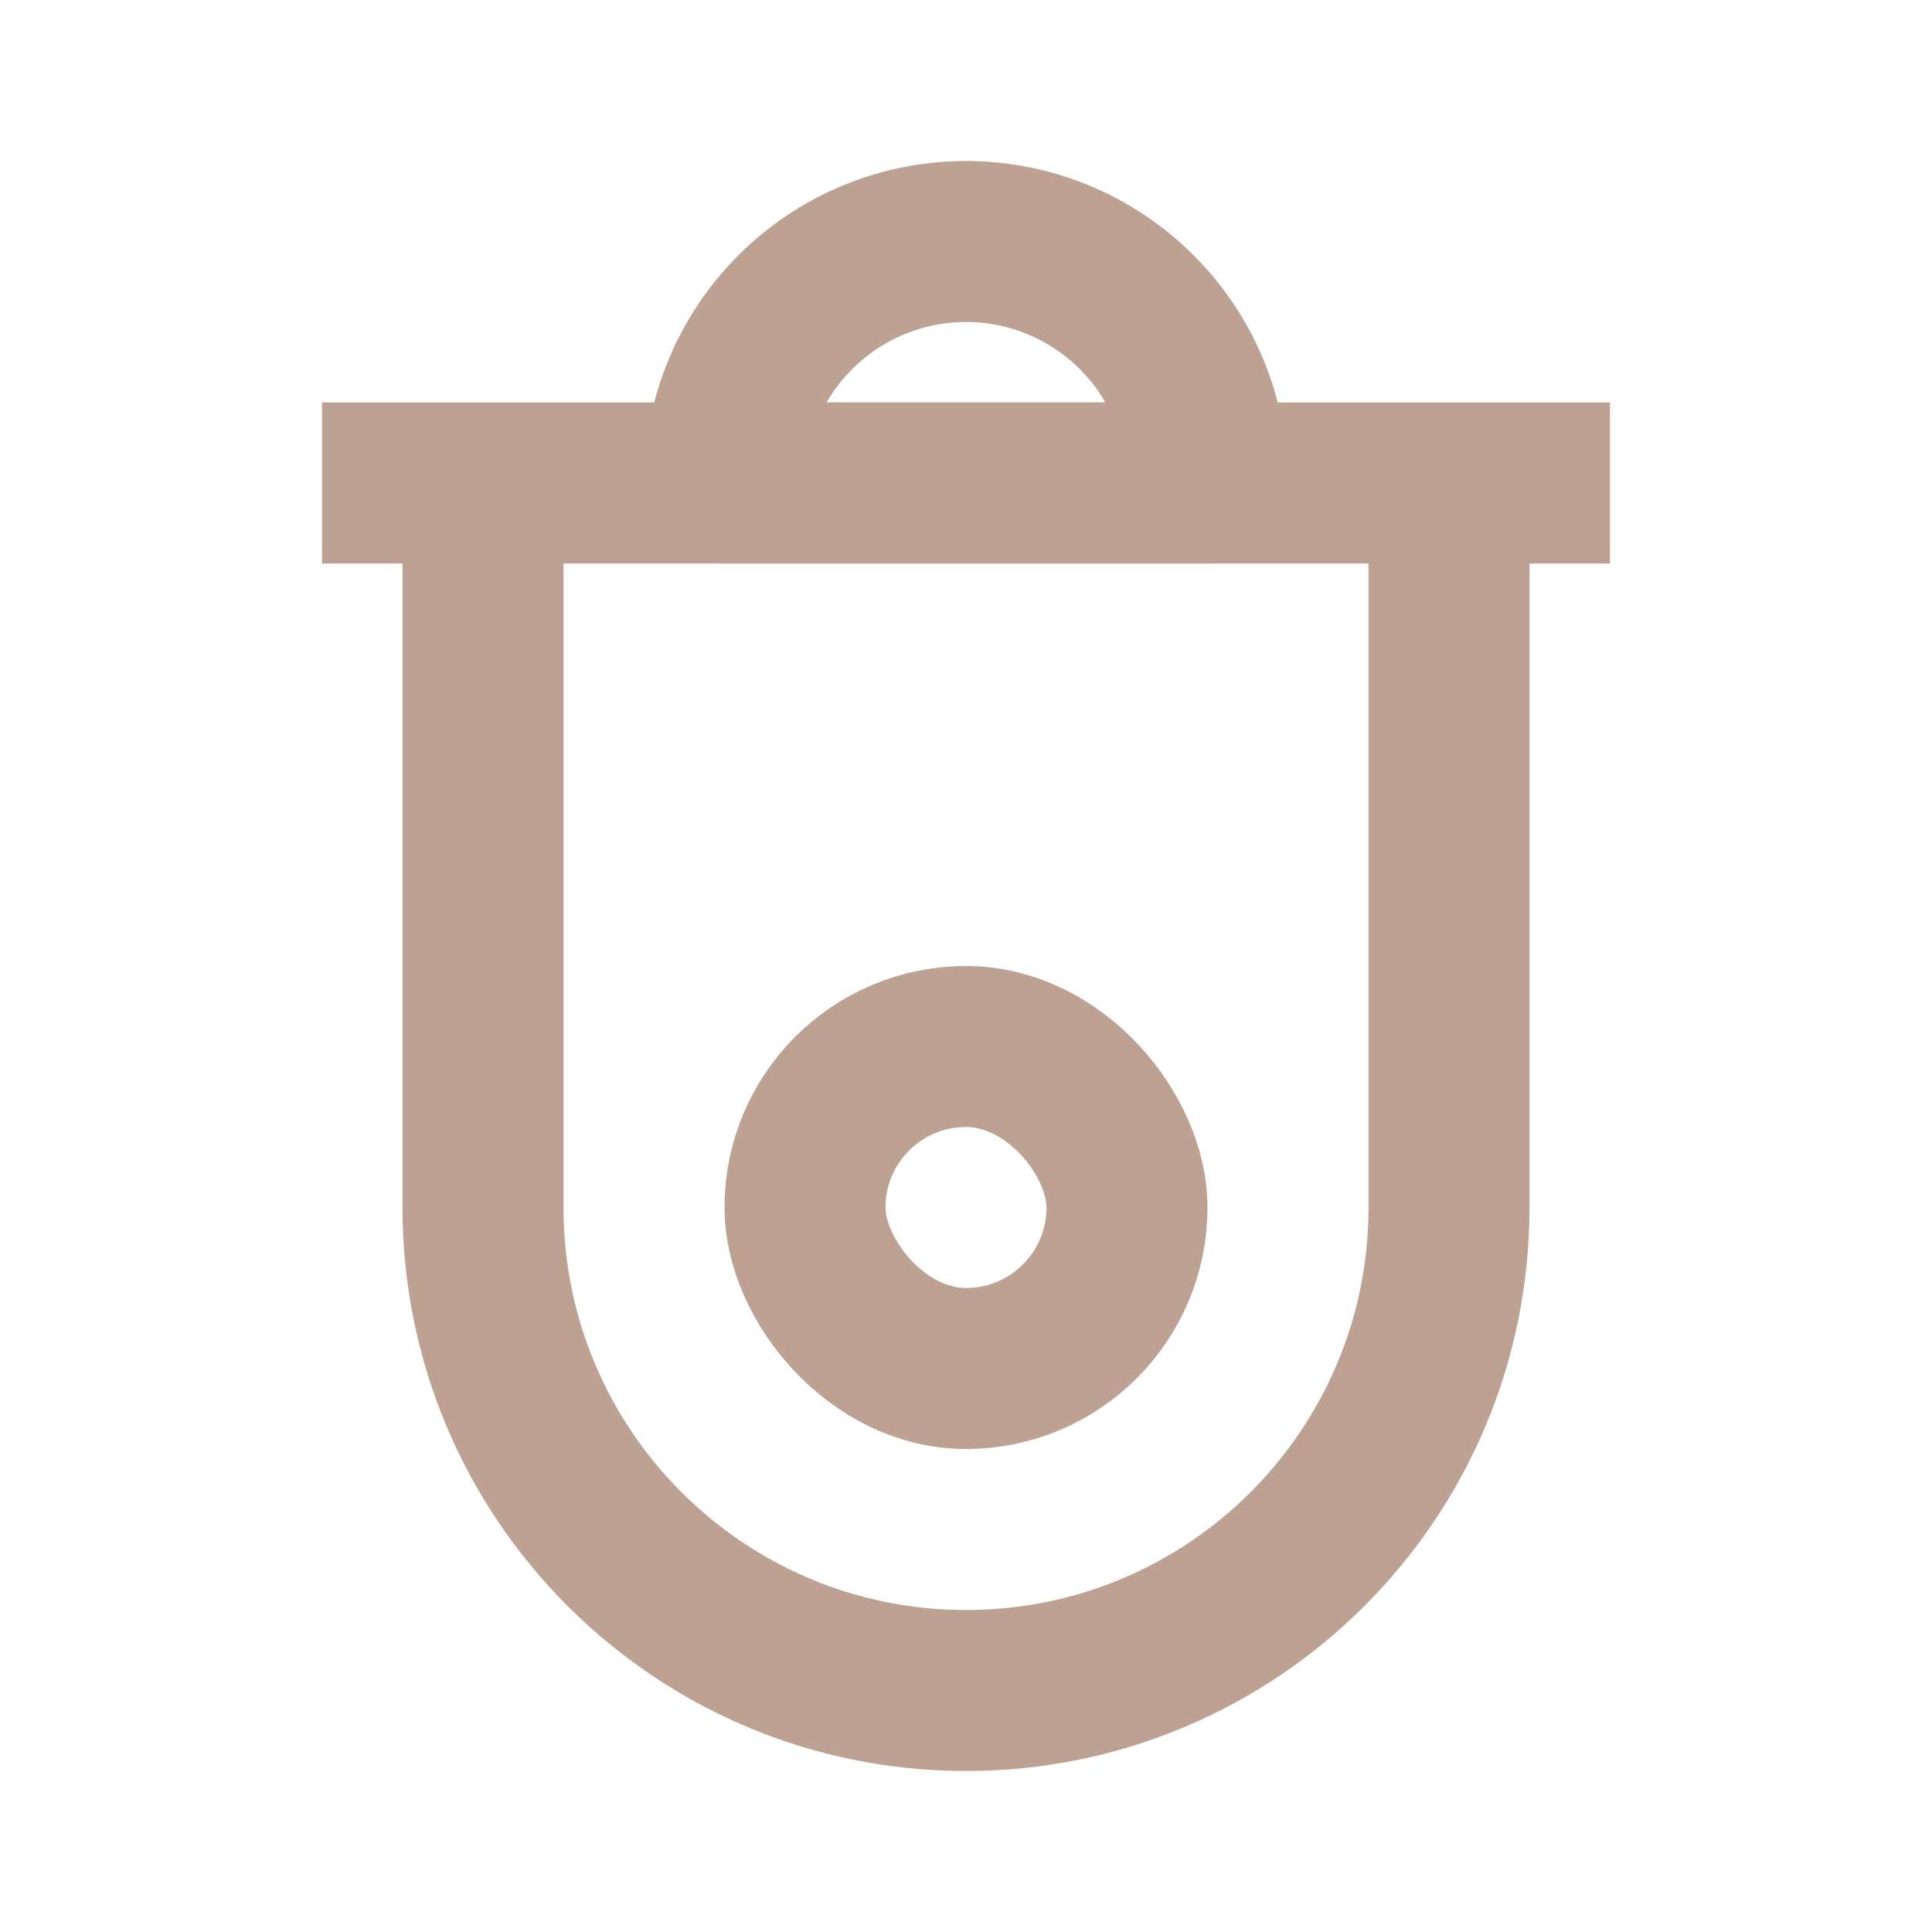 <svg width="24" height="24" viewBox="0 0 24 24" fill="none" xmlns="http://www.w3.org/2000/svg">
  <path d="M4 6H20" stroke="#BDA193" stroke-width="2" stroke-linejoin="round"/>
  <path d="M6 6V15C6 18.314 8.686 21 12 21V21C15.314 21 18 18.314 18 15V6" stroke="#BDA193" stroke-width="2" stroke-linejoin="round"/>
  <path d="M9 6C9 5.204 9.316 4.441 9.879 3.879C10.441 3.316 11.204 3 12 3C12.796 3 13.559 3.316 14.121 3.879C14.684 4.441 15 5.204 15 6L12 6L9 6Z" stroke="#BDA193" stroke-width="2" stroke-linejoin="round"/>
  <rect x="10" y="13" width="4" height="4" rx="2" stroke="#BDA193" stroke-width="2" stroke-linejoin="round"/>
</svg>
